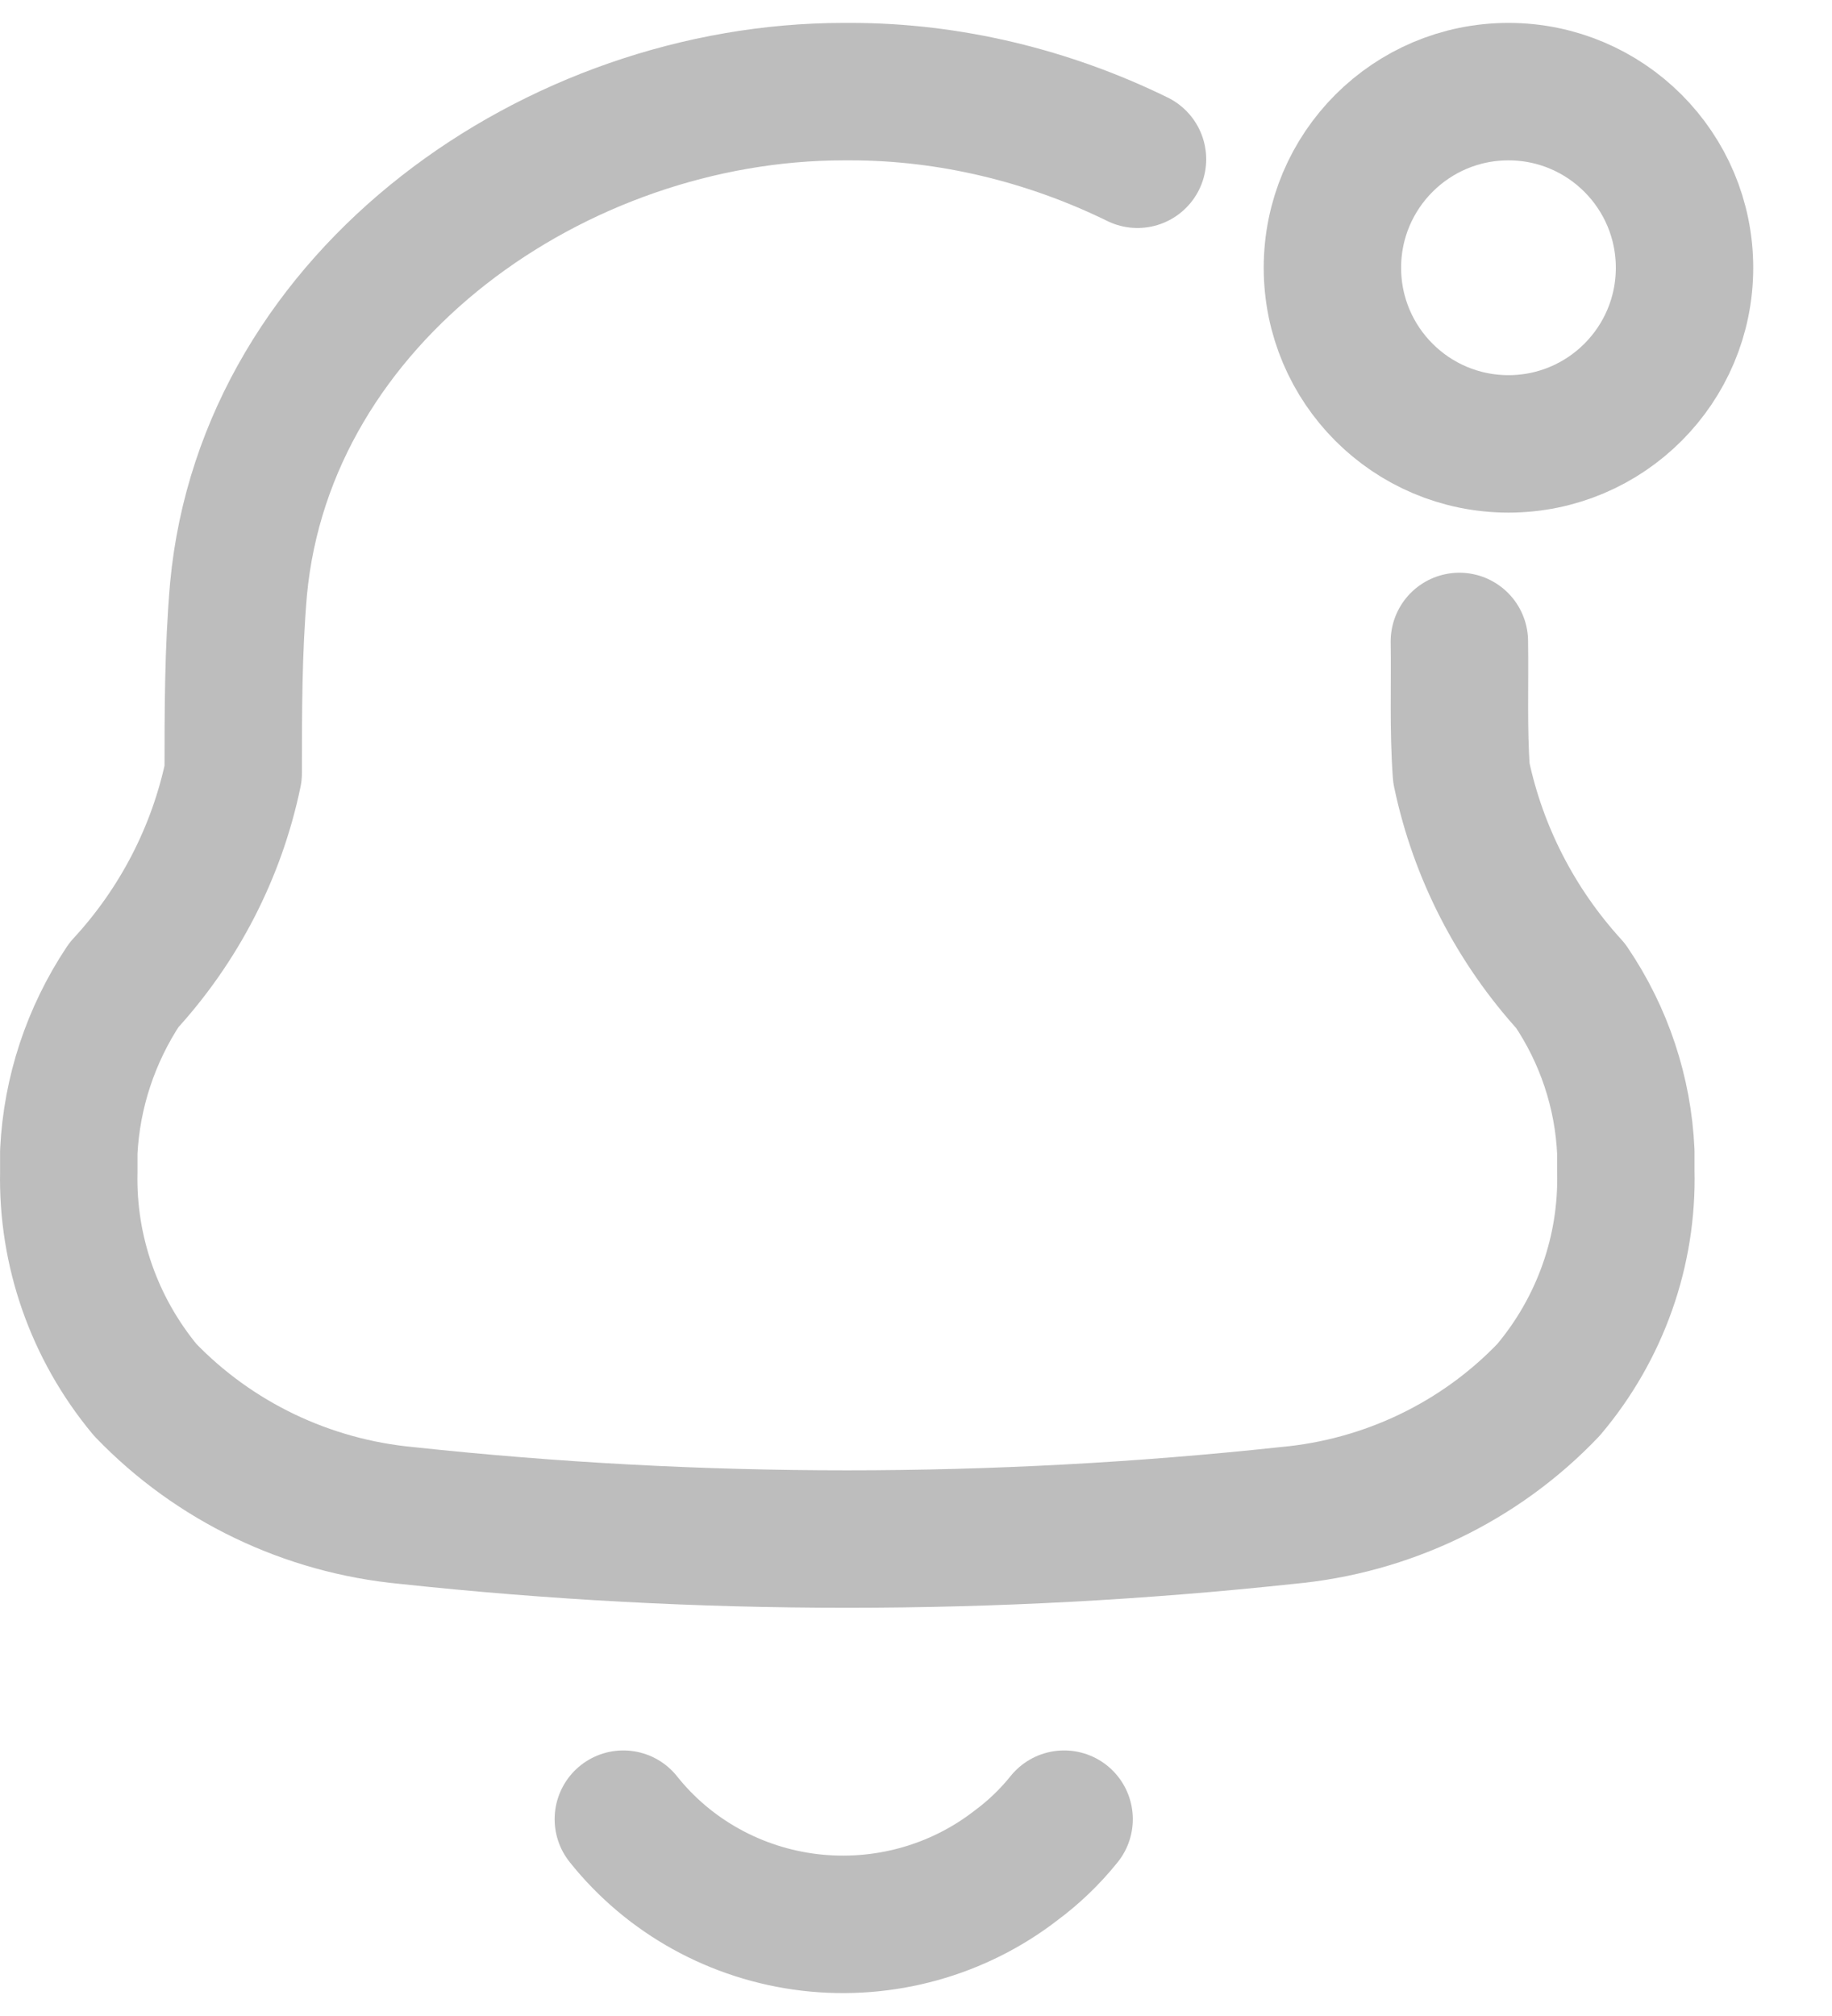 <svg width="20" height="22" viewBox="0 0 20 22" fill="none" xmlns="http://www.w3.org/2000/svg">
<path d="M12.418 1.738C11.449 1.263 10.367 1 9.289 1H9.211C6.077 1 2.905 3.218 2.604 6.427C2.546 7.093 2.546 7.769 2.546 8.436C2.367 9.298 1.954 10.098 1.352 10.75C0.991 11.293 0.783 11.92 0.751 12.568V12.787C0.732 13.653 1.028 14.496 1.585 15.167C2.336 15.948 3.349 16.435 4.438 16.538C7.633 16.881 10.857 16.881 14.052 16.538C15.142 16.439 16.157 15.951 16.905 15.167C17.471 14.497 17.771 13.648 17.749 12.778V12.568C17.72 11.923 17.512 11.297 17.147 10.759C16.547 10.102 16.135 9.3 15.954 8.436C15.919 7.96 15.939 7.479 15.932 7" stroke="#BDBDBD" stroke-width="1.5" stroke-linecap="round" stroke-linejoin="round"/>
<path d="M6.805 19.852C7.304 20.479 8.037 20.884 8.842 20.979C9.647 21.073 10.457 20.849 11.093 20.356C11.289 20.211 11.465 20.041 11.617 19.852" stroke="#BDBDBD" stroke-width="1.5" stroke-linecap="round" stroke-linejoin="round"/>
<circle cx="16.468" cy="2.922" r="1.922" stroke="#BDBDBD" stroke-width="1.5" stroke-linecap="round" stroke-linejoin="round"/>
</svg>
